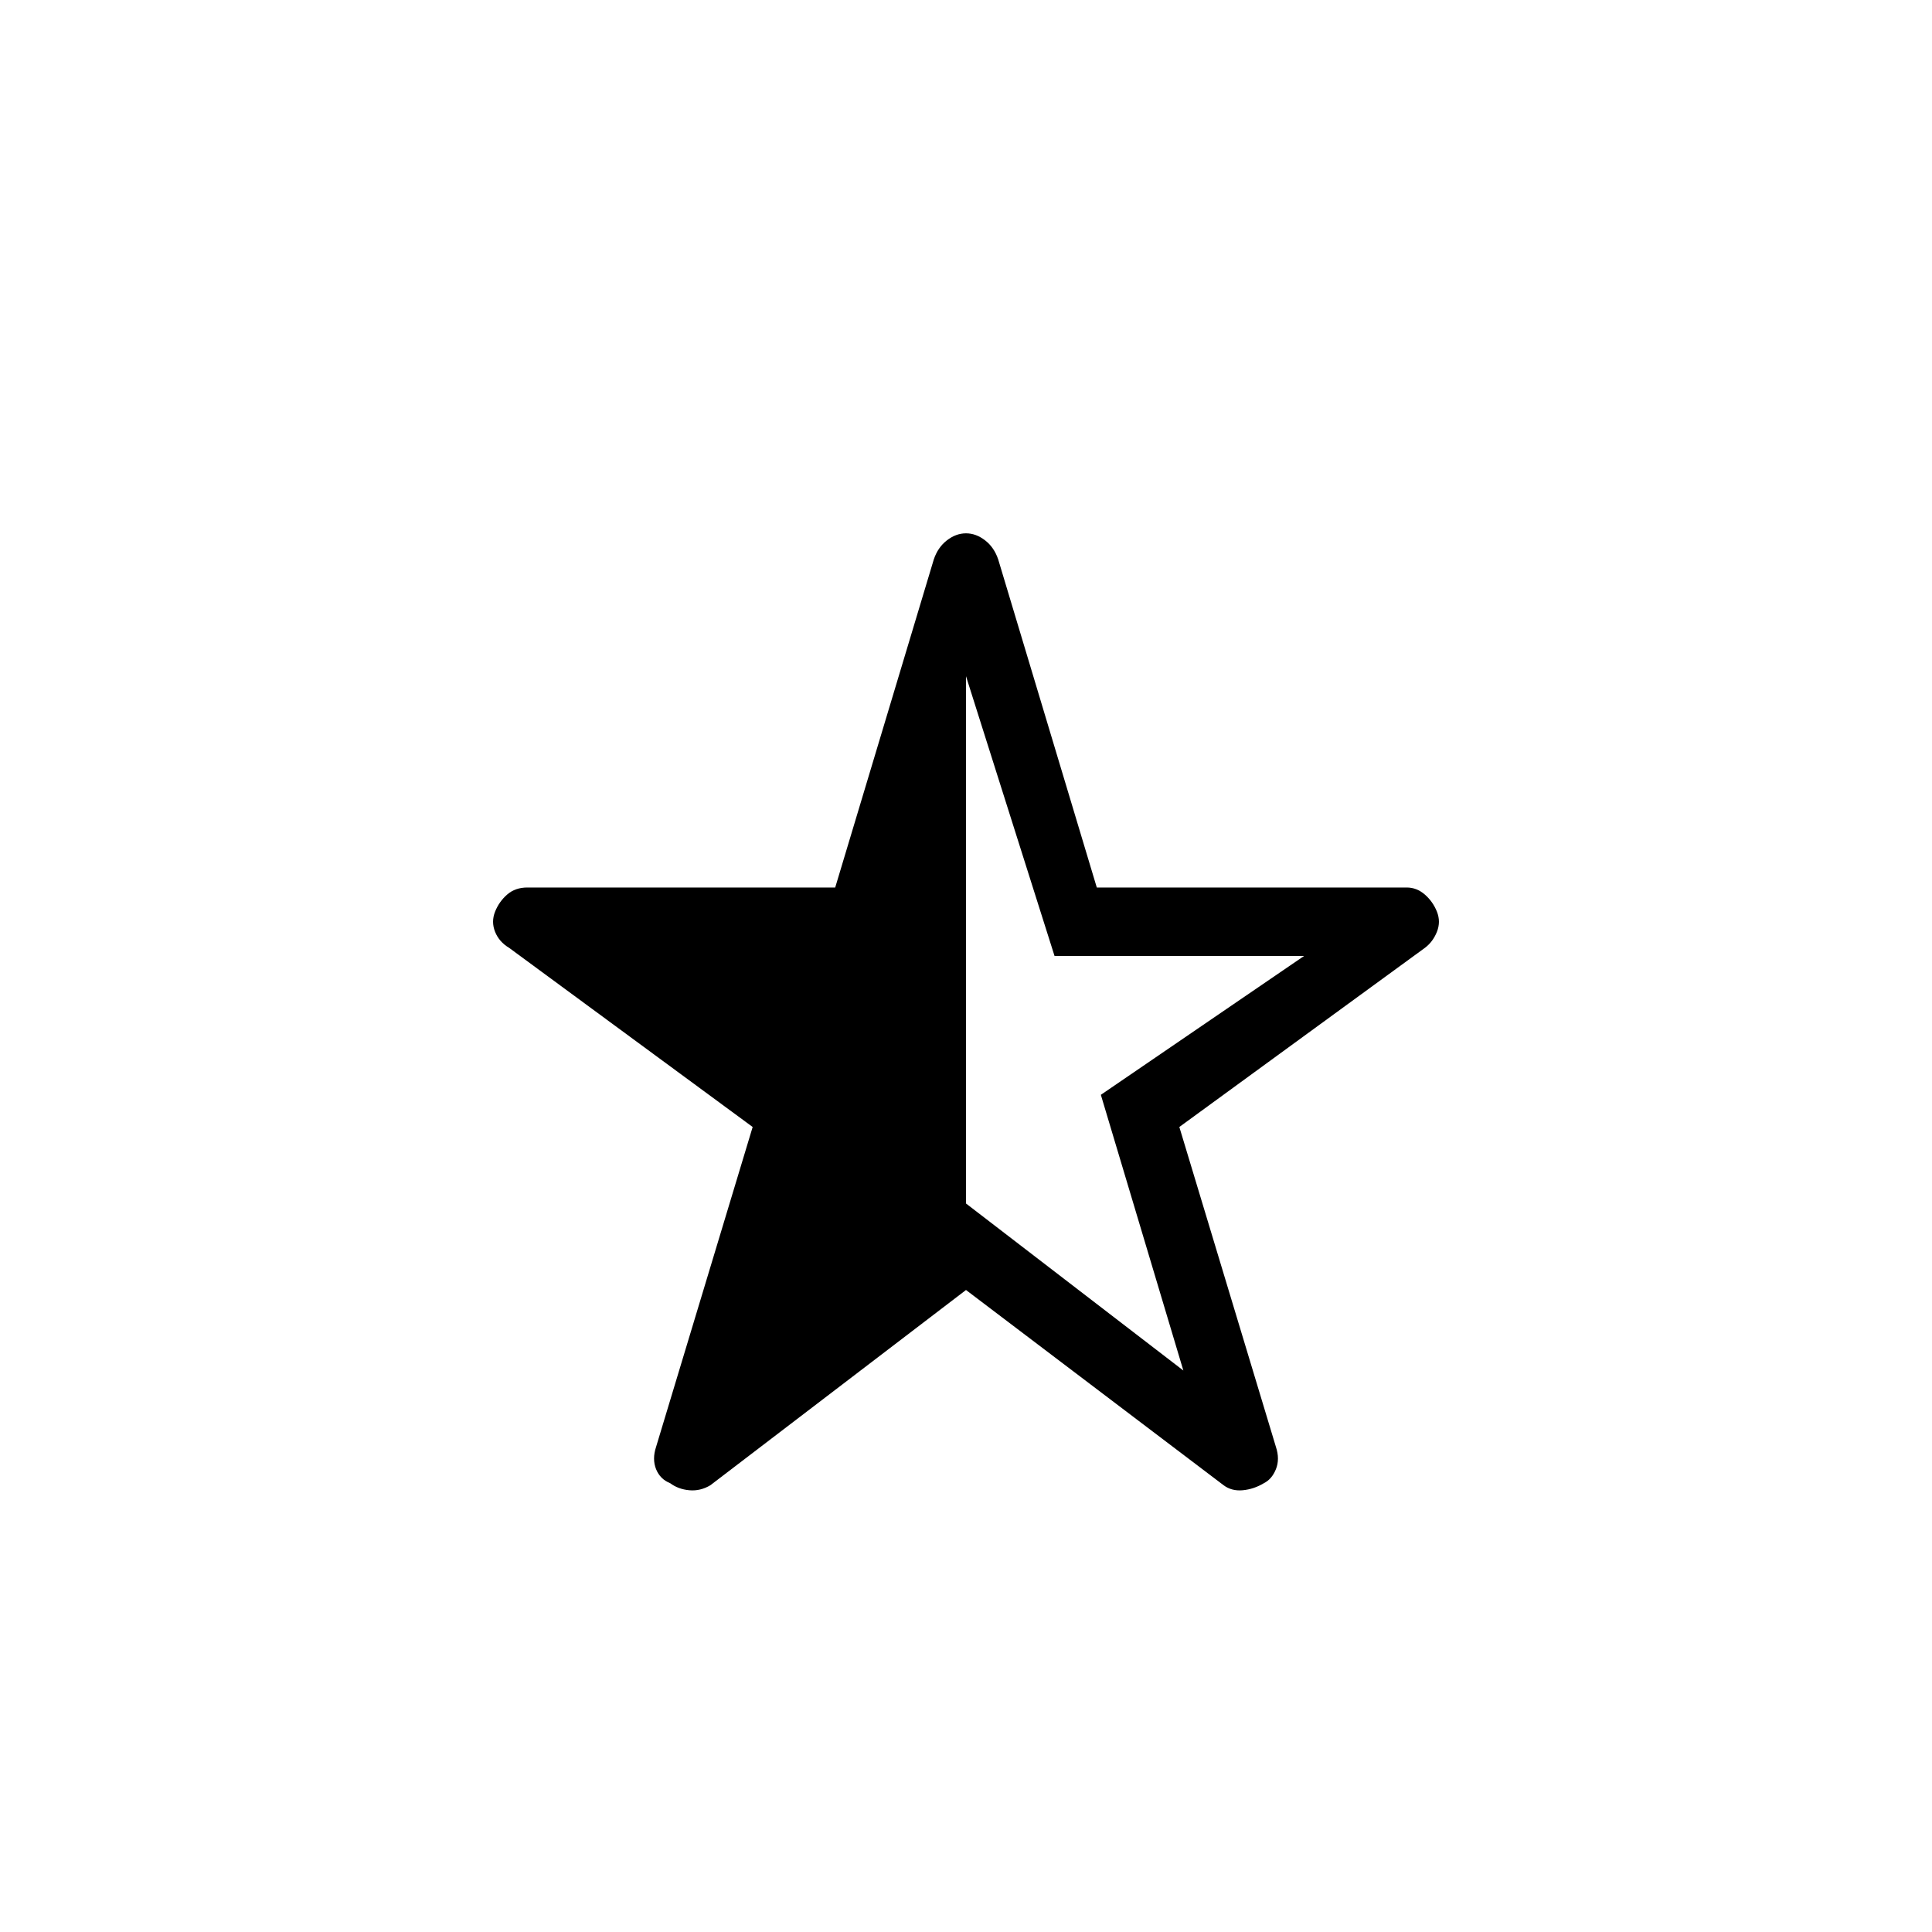 <svg xmlns="http://www.w3.org/2000/svg" height="40" width="40"><path d="M20 14v10.917l4.5 3.458-1.708-5.708L27 19.792h-5.167Zm0 12.708-5.292 4.042q-.208.125-.437.104-.229-.021-.396-.146-.208-.083-.292-.291-.083-.209 0-.459l2-6.625-5.041-3.708q-.209-.125-.292-.333-.083-.209 0-.417t.25-.354q.167-.146.417-.146h6.375l2.041-6.792q.084-.25.271-.395.188-.146.396-.146.208 0 .396.146.187.145.271.395l2.041 6.792h6.417q.208 0 .375.146t.25.354q.083.208 0 .417-.083.208-.25.333l-5.083 3.708 2 6.625q.083.25 0 .459-.084.208-.25.291-.209.125-.438.146-.229.021-.396-.104Z"/></svg>
